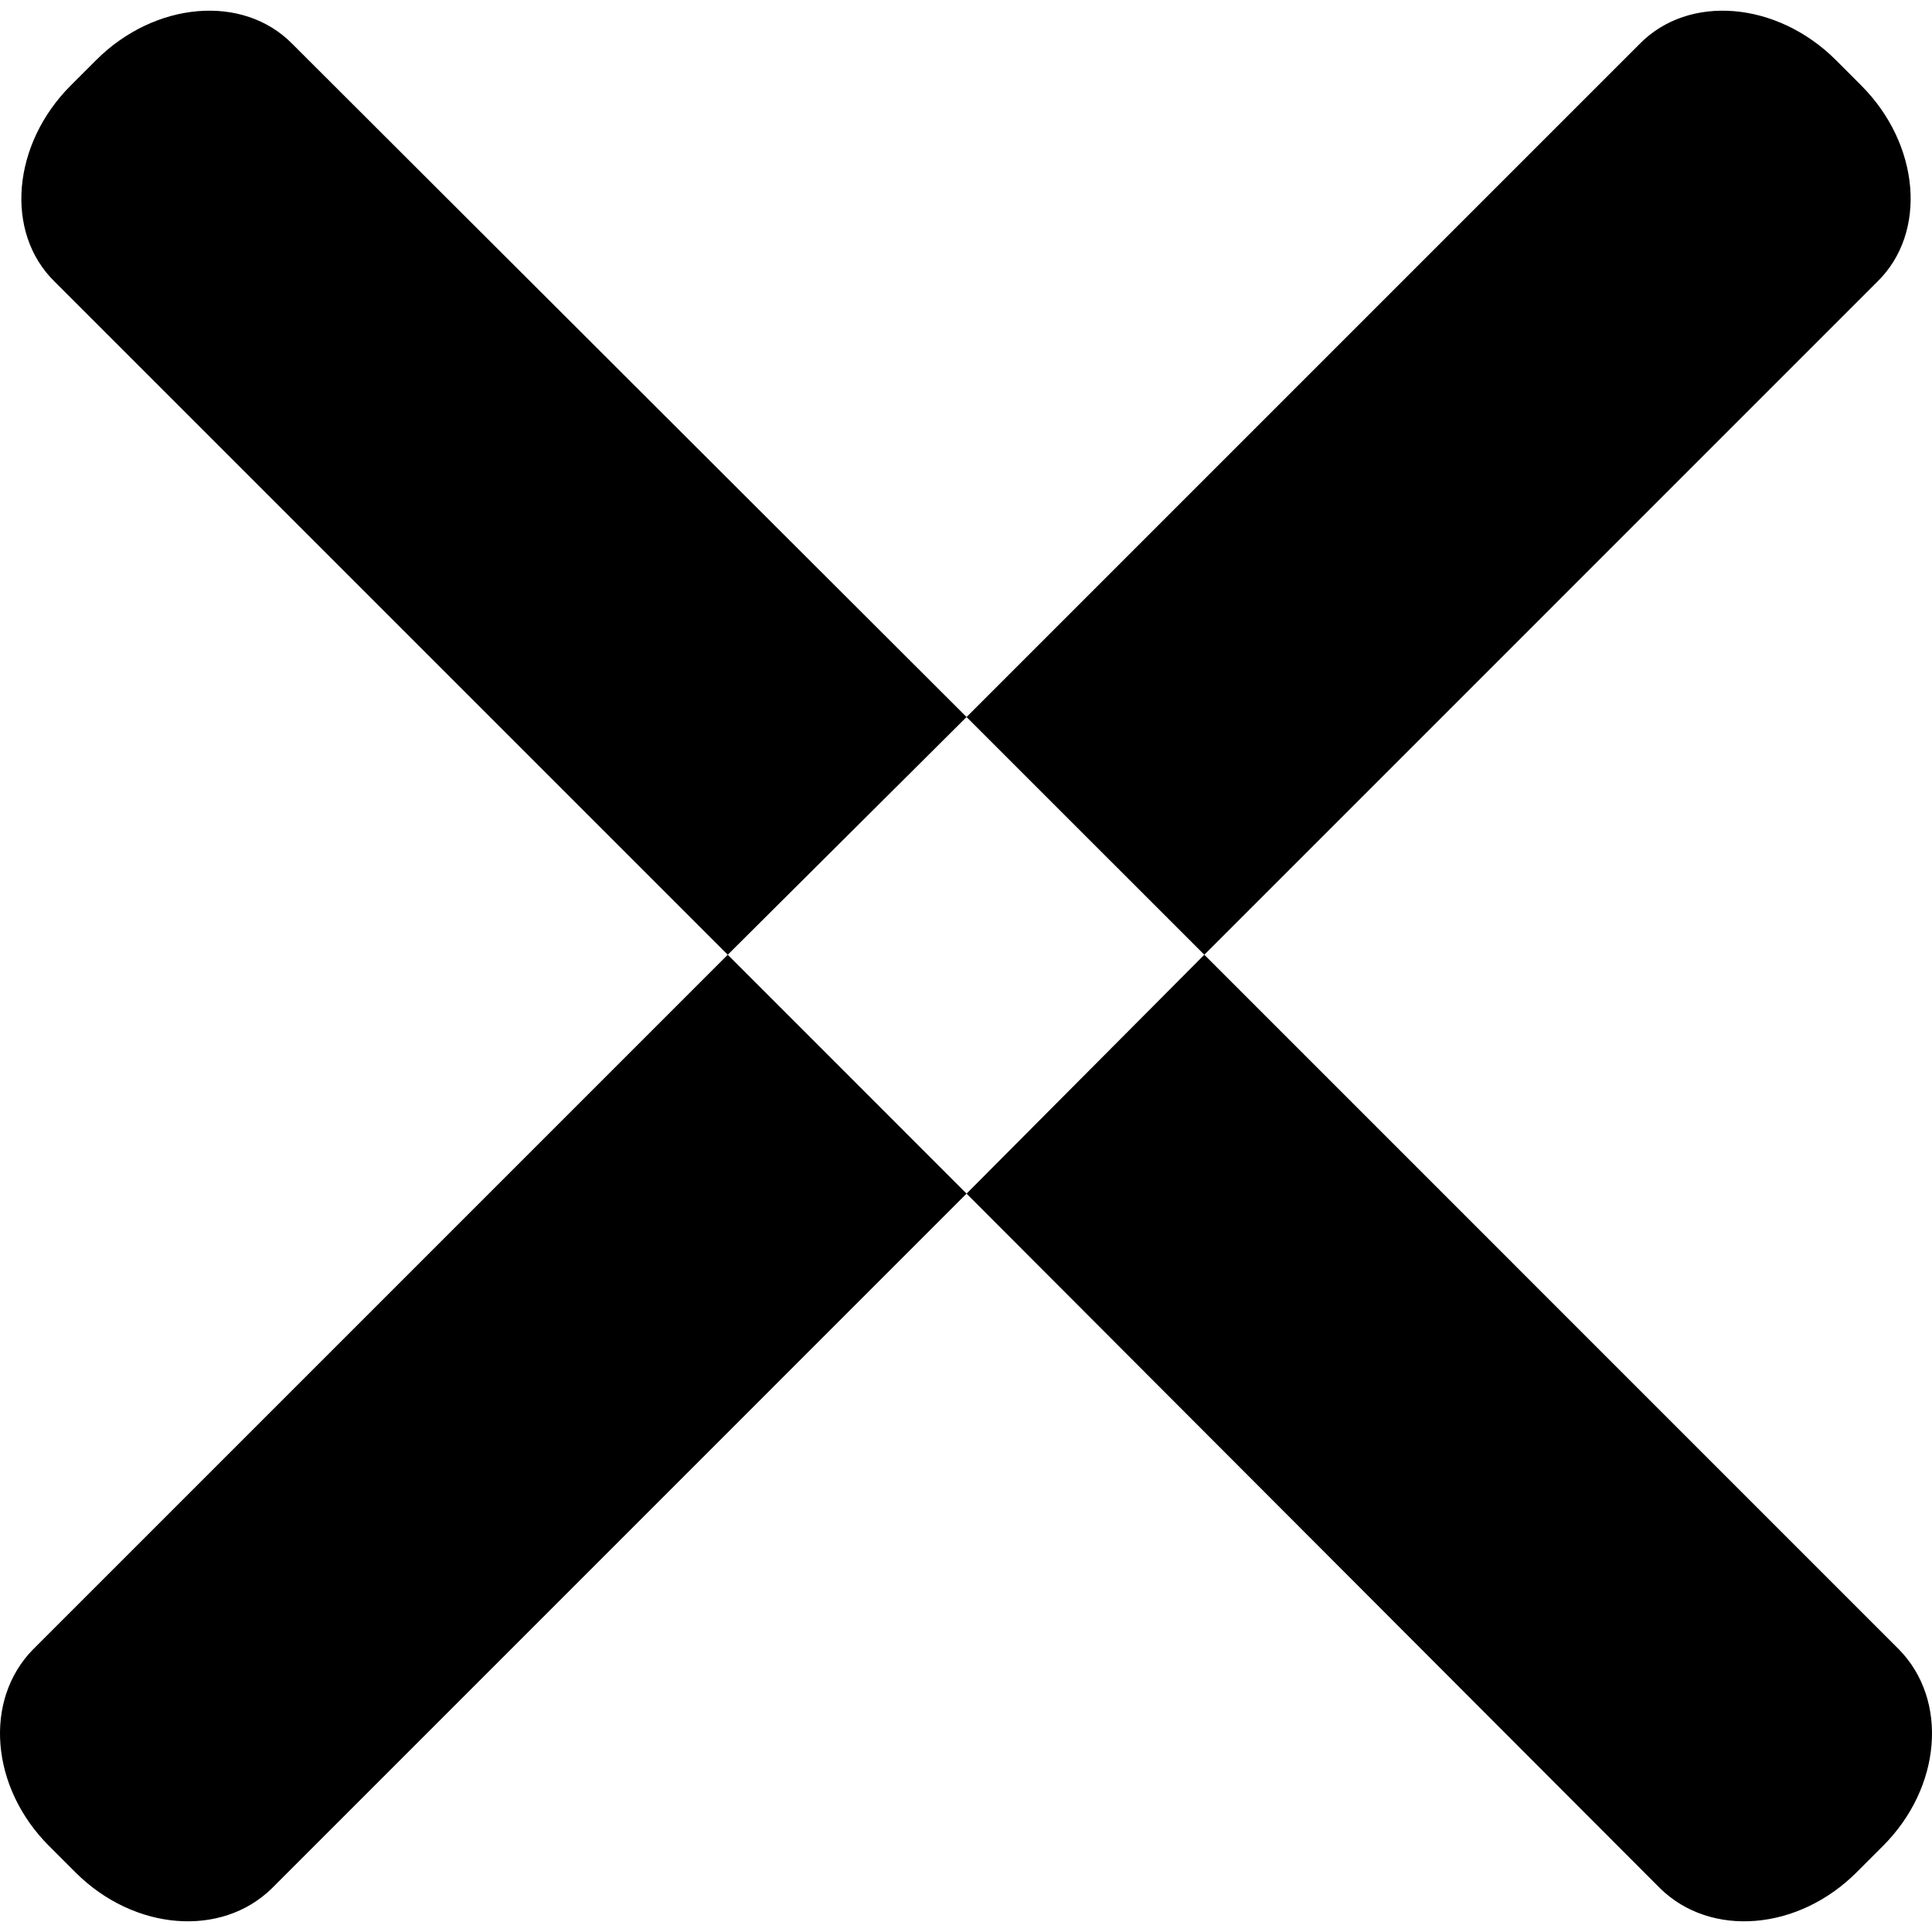 <?xml version="1.0" encoding="utf-8"?>
<!-- Generator: Adobe Illustrator 23.0.0, SVG Export Plug-In . SVG Version: 6.00 Build 0)  -->
<svg version="1.1" id="Layer_1" xmlns="http://www.w3.org/2000/svg" xmlns:xlink="http://www.w3.org/1999/xlink" x="0px" y="0px"
	 viewBox="0 0 512 512" style="enable-background:new 0 0 512 512;" xml:space="preserve">
<path style="fill-rule:evenodd;clip-rule:evenodd;" d="M319.157,253.018l-63.008-63.001l178.34-178.34
	c13.092-13.389,36.527-11.264,52.056,4.258l6.687,6.695c15.529,15.522,17.654,38.957,4.265,52.041L319.157,253.018z
	 M503.278,437.146L319.157,253.018l-63.008,63.306l183.824,184.129c13.389,13.085,36.527,11.257,52.041-4.265l6.999-6.999
	C514.542,473.666,516.37,450.536,503.278,437.146z M8.722,437.146c-13.092,13.389-11.264,36.52,4.265,52.041l6.999,6.999
	c15.514,15.522,38.652,17.35,52.041,4.265l184.121-184.129l-63.291-63.306L8.722,437.146z M77.511,11.676
	C64.419-1.713,40.984,0.412,25.47,15.934l-6.702,6.695C3.238,38.15,1.113,61.585,14.503,74.67l178.355,178.348l63.291-63.001
	L77.511,11.676z"/>
</svg>
